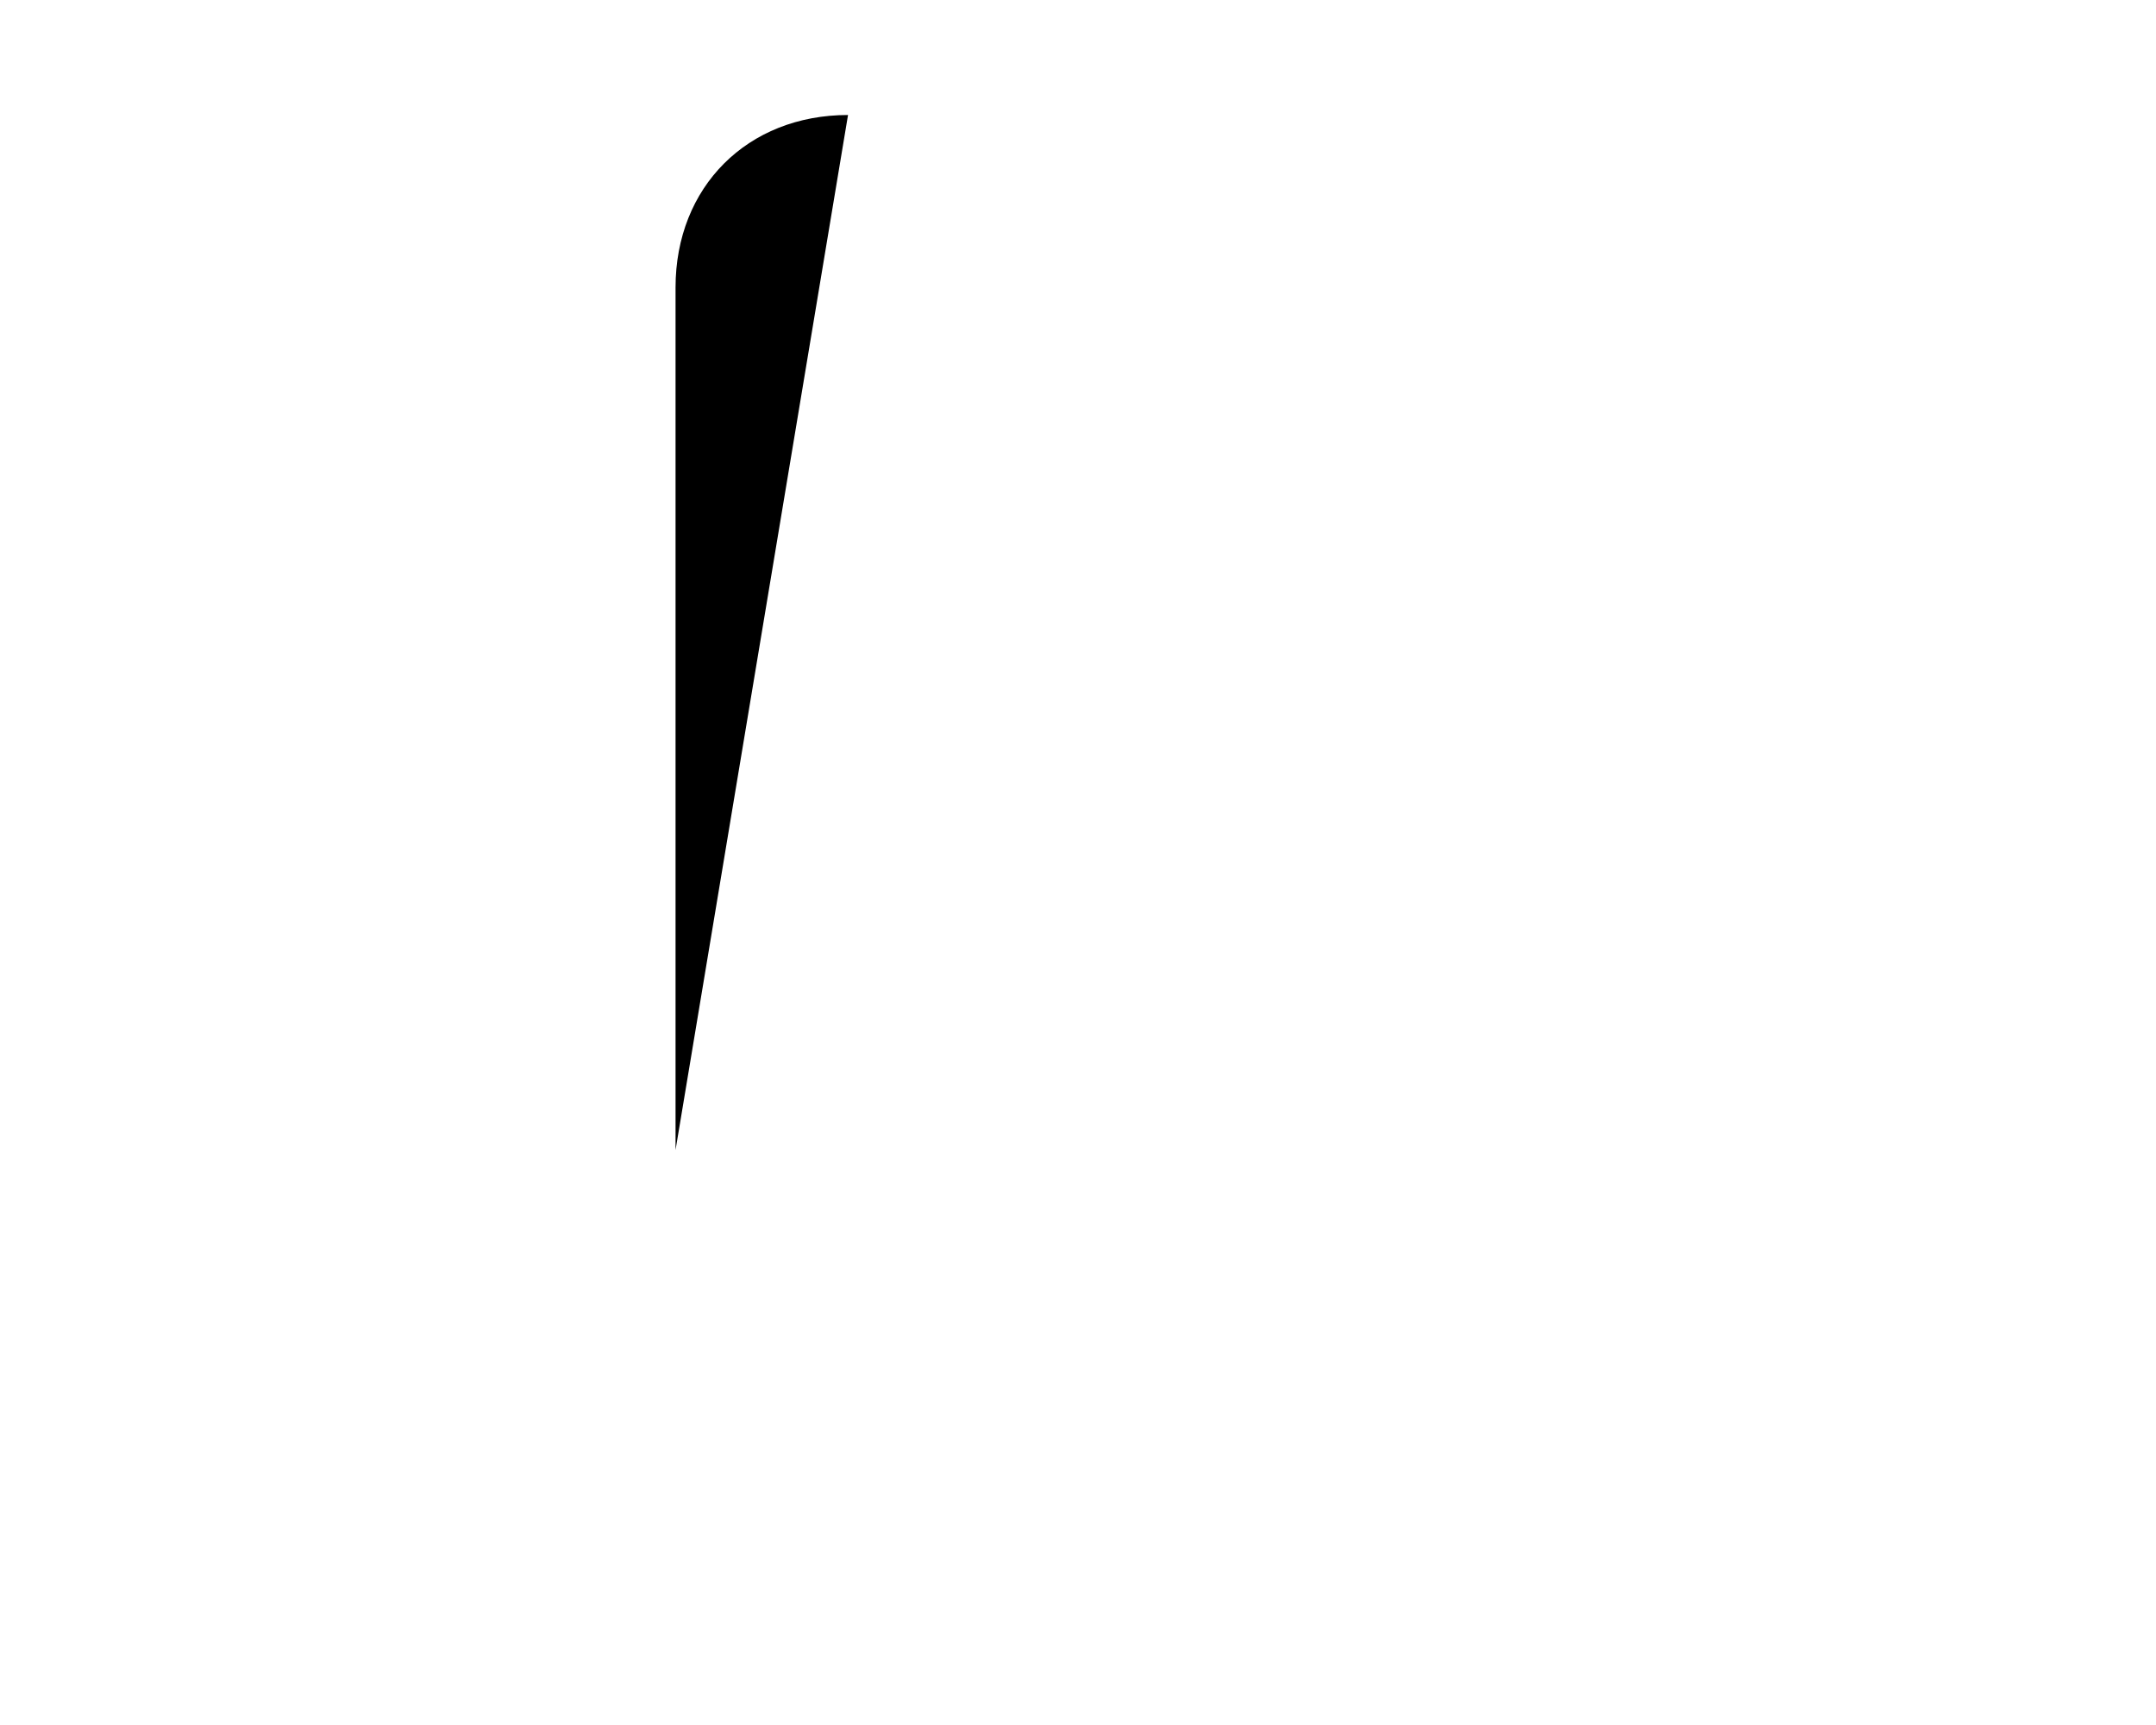 <?xml version="1.0" standalone="no"?>
<svg width="25cm" height="20cm" viewBox="4 -2 6 30" xmlns="http://www.w3.org/2000/svg" version="1.1">
  <defs><link href="svg.css" type="text/css" rel="stylesheet" xmlns="http://www.w3.org/1999/xhtml"/></defs>

<path class="Stroke" d="
  M3,0
  C1.25,0 0,1.25 0,3
  L0,18
" />

</svg>

